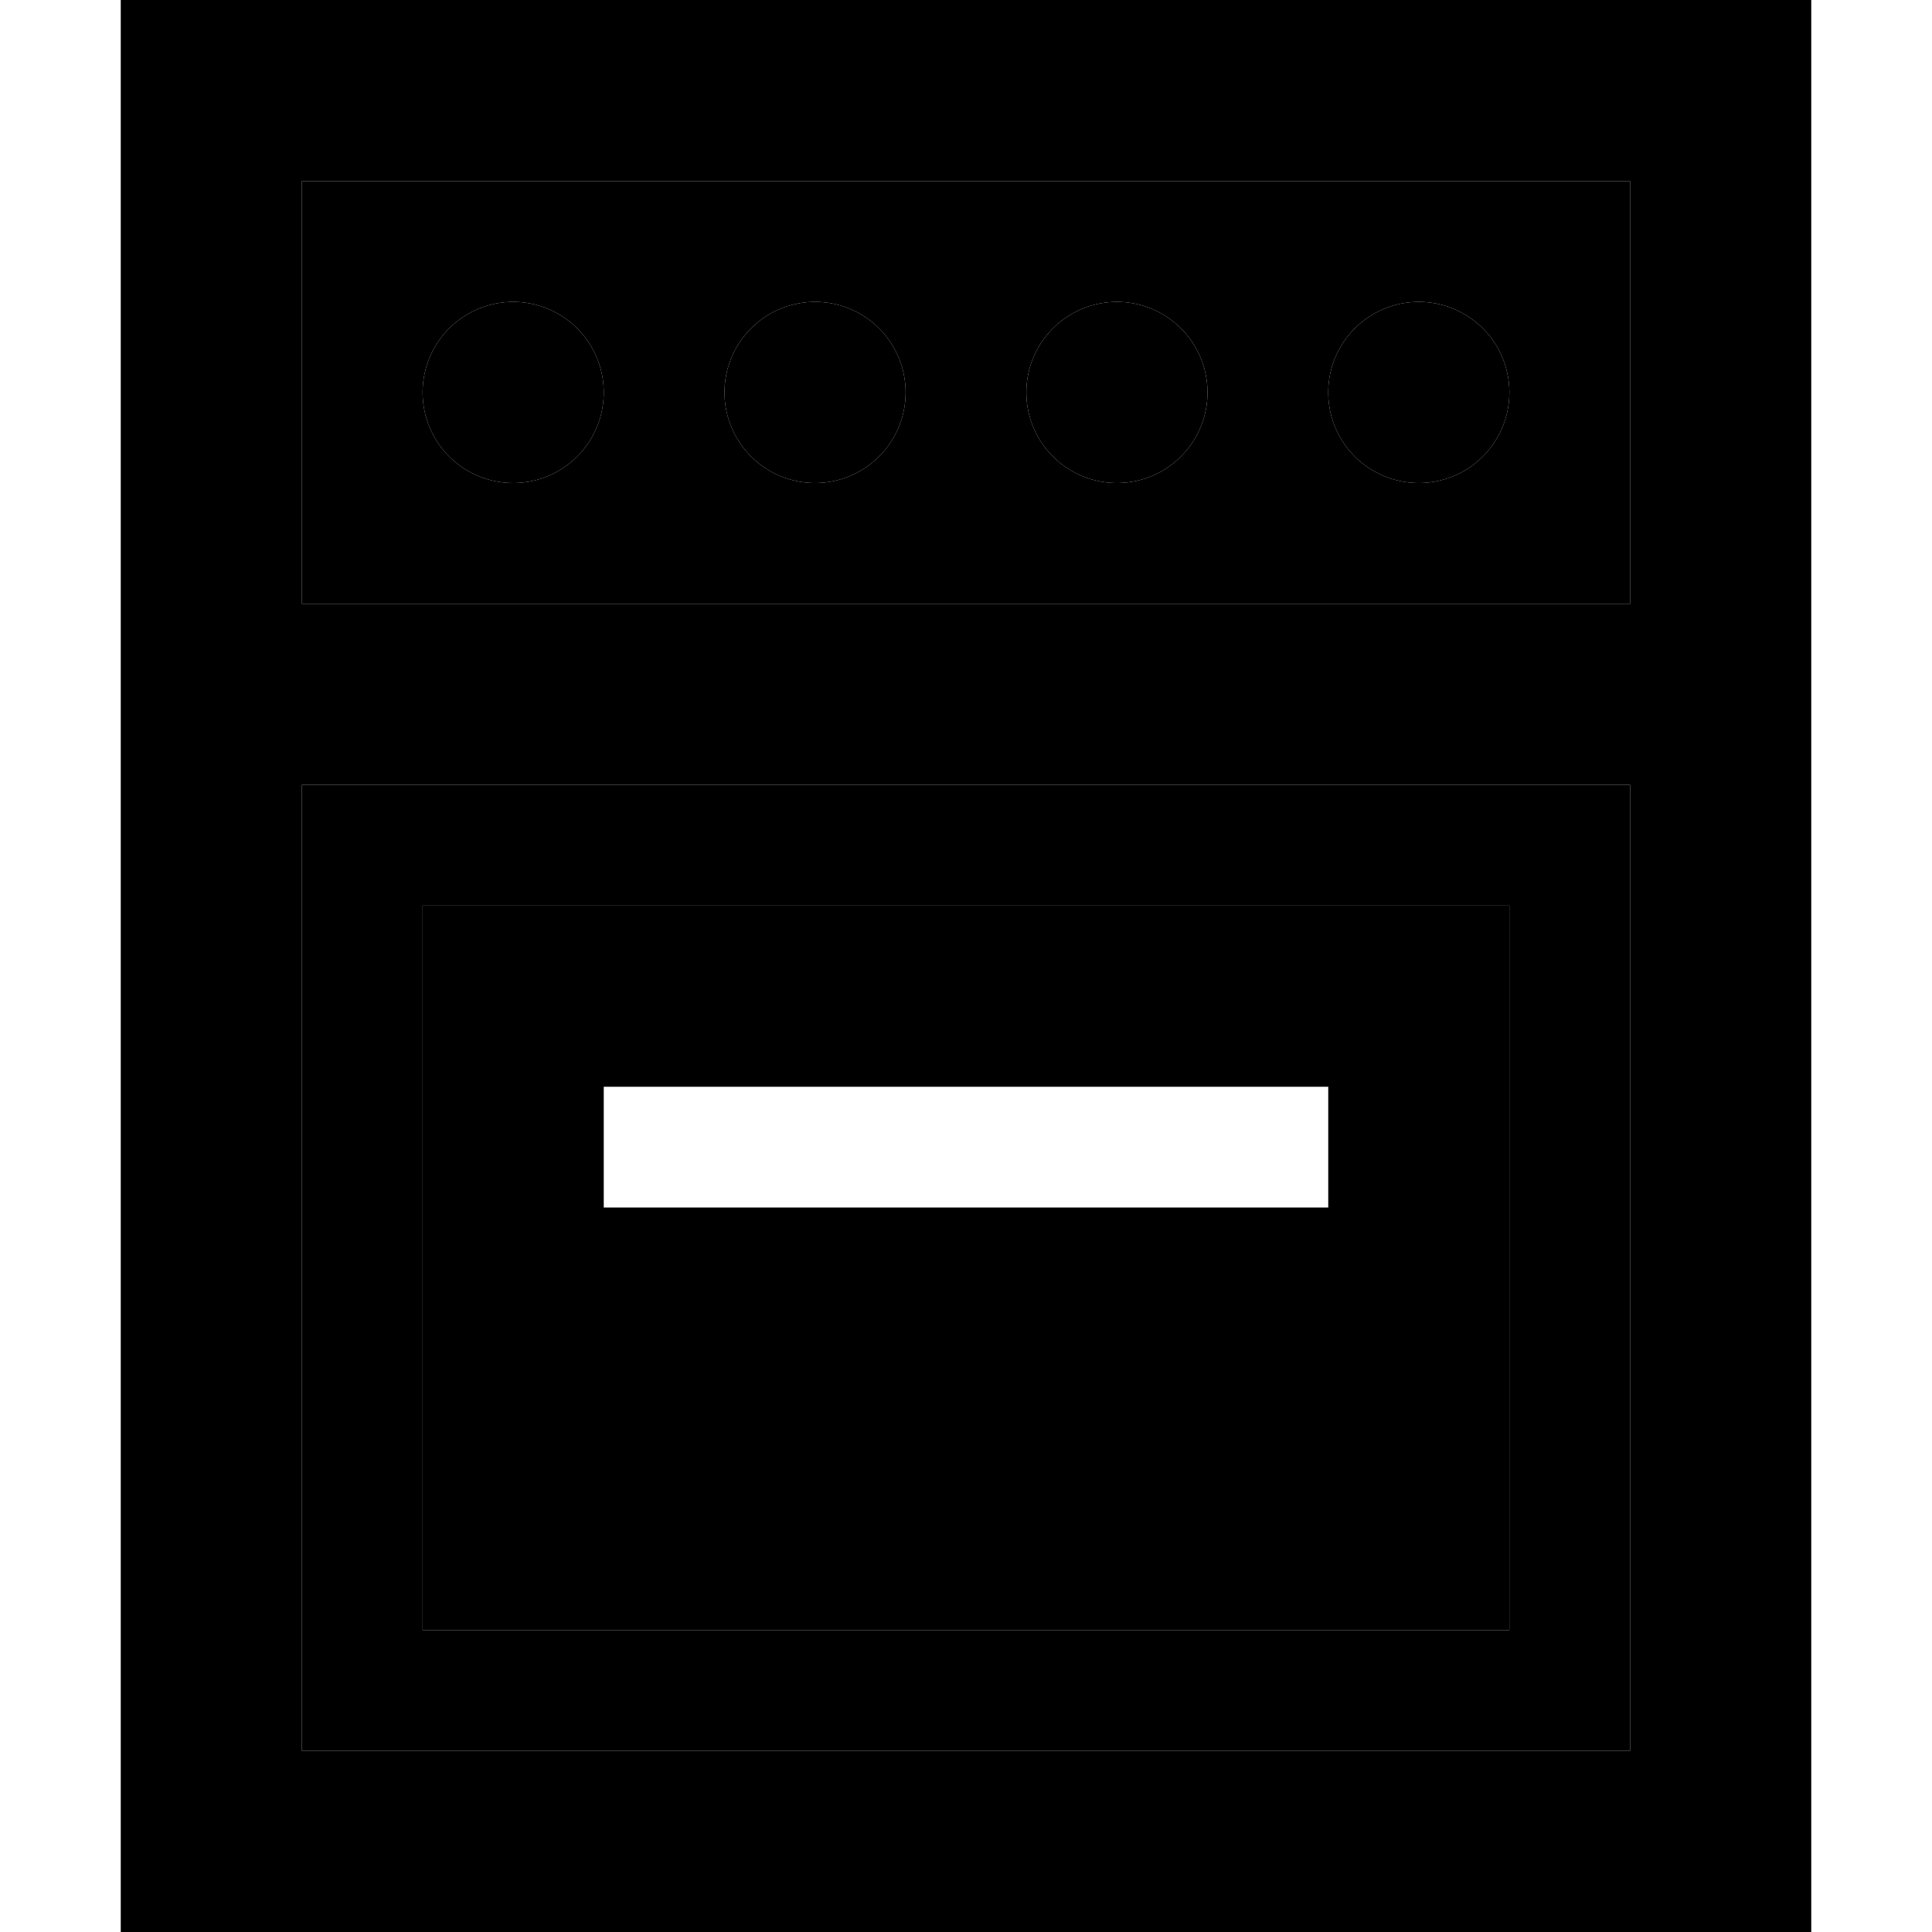 <svg xmlns="http://www.w3.org/2000/svg" width="24" height="24" viewBox="0 0 448 512">
    <path class="pr-icon-duotone-secondary" d="M48 48l0 112 352 0 0-112L48 48zm0 160l0 256 352 0 0-256L48 208zm80-104a24 24 0 1 1 -48 0 24 24 0 1 1 48 0zM80 240l288 0 0 192L80 432l0-192zM208 104a24 24 0 1 1 -48 0 24 24 0 1 1 48 0zm80 0a24 24 0 1 1 -48 0 24 24 0 1 1 48 0zm80 0a24 24 0 1 1 -48 0 24 24 0 1 1 48 0z"/>
    <path class="pr-icon-duotone-primary" d="M400 48l0 112L48 160 48 48l352 0zm0 160l0 256L48 464l0-256 352 0zM48 0L0 0 0 48 0 464l0 48 48 0 352 0 48 0 0-48 0-416 0-48L400 0 48 0zm80 104a24 24 0 1 0 -48 0 24 24 0 1 0 48 0zm56 24a24 24 0 1 0 0-48 24 24 0 1 0 0 48zm104-24a24 24 0 1 0 -48 0 24 24 0 1 0 48 0zm56 24a24 24 0 1 0 0-48 24 24 0 1 0 0 48zm24 112L80 240l0 192 288 0 0-192zM144 288l160 0 16 0 0 32-16 0-160 0-16 0 0-32 16 0z"/>
</svg>
